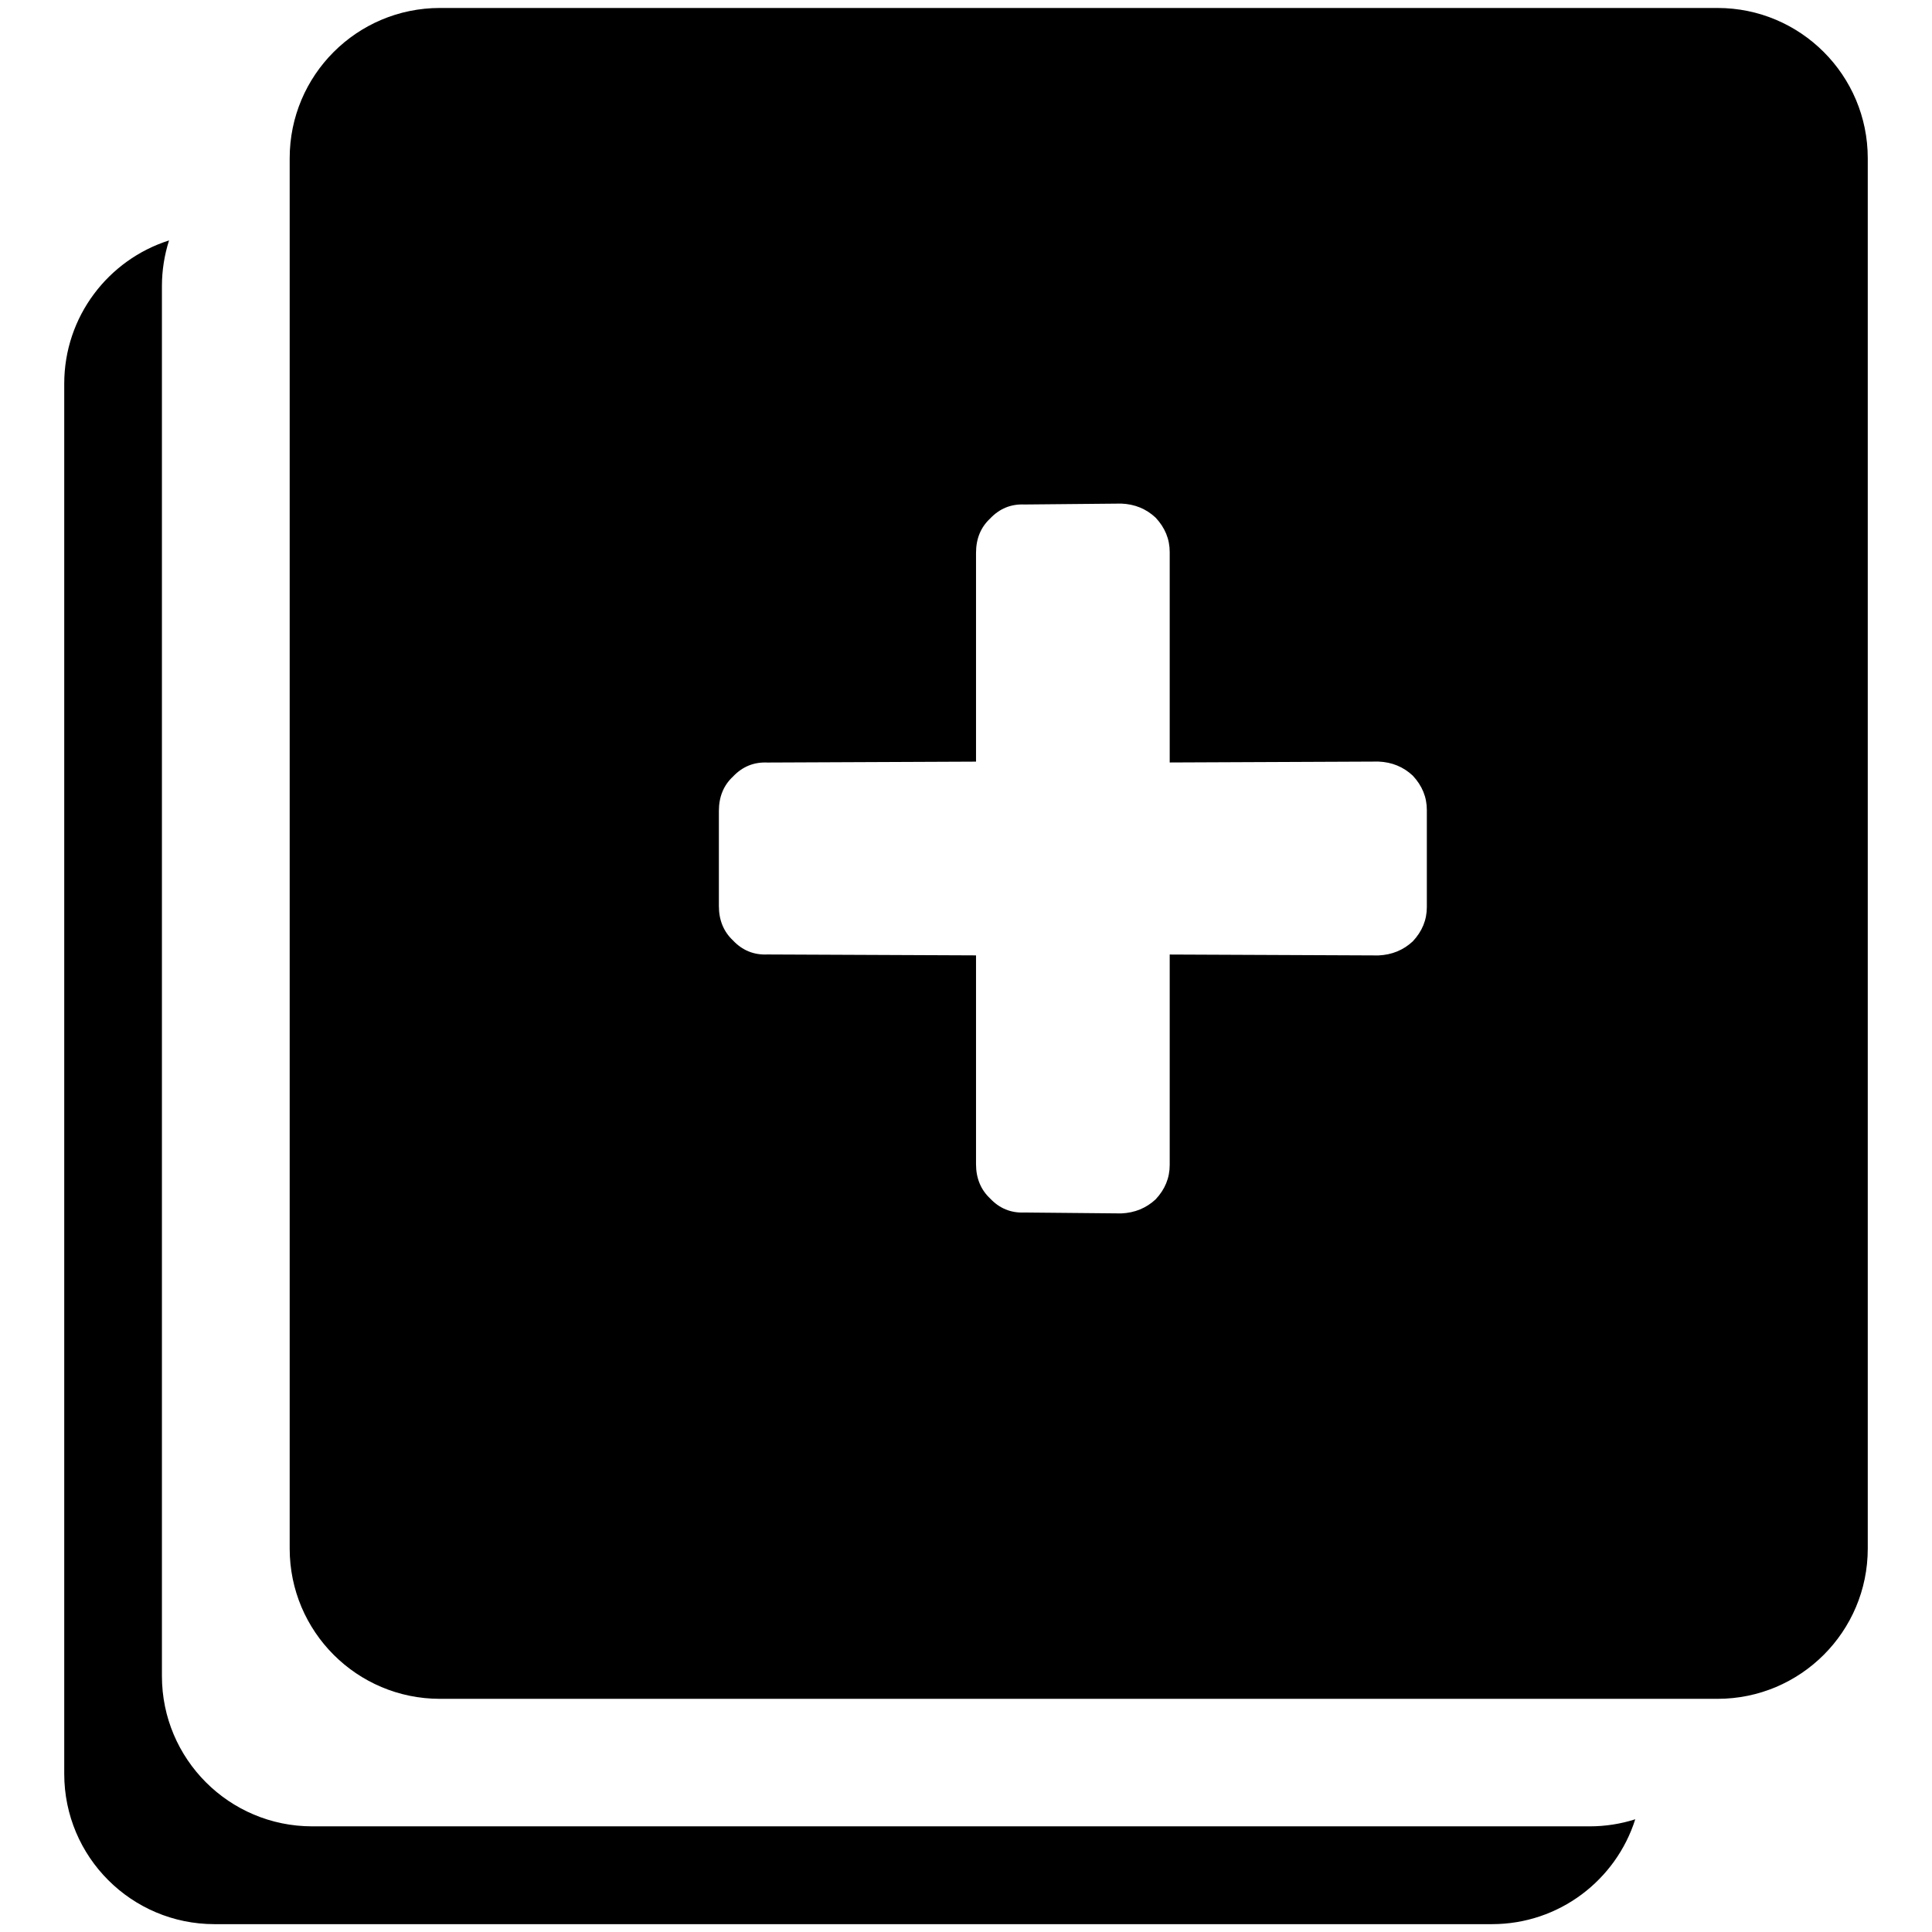 <!-- Generated by IcoMoon.io -->
<svg version="1.1" xmlns="http://www.w3.org/2000/svg" width="32" height="32" viewBox="0 0 32 32">
<title>untitled188</title>
<path d="M28.447 28.138h-21.16c-1.375 0-2.489-1.114-2.489-2.489v-23.028c0-1.375 1.114-2.489 2.489-2.489h21.16c1.375 0 2.489 1.115 2.489 2.489v23.028c0 1.375-1.114 2.489-2.489 2.489zM23.633 13.416c0-0.214-0.078-0.403-0.233-0.569-0.156-0.146-0.345-0.224-0.569-0.233l-3.457 0.015v-3.486c0-0.214-0.078-0.403-0.233-0.569-0.156-0.146-0.345-0.224-0.569-0.233l-1.604 0.015c-0.224-0.010-0.413 0.068-0.569 0.233-0.156 0.146-0.233 0.335-0.233 0.569v3.457l-3.457 0.015c-0.224-0.010-0.413 0.068-0.569 0.233-0.156 0.146-0.233 0.335-0.233 0.569v1.575c0 0.233 0.078 0.423 0.233 0.569 0.155 0.165 0.345 0.243 0.569 0.233l3.457 0.015v3.457c0 0.233 0.078 0.423 0.233 0.569 0.155 0.165 0.345 0.243 0.569 0.233l1.604 0.015c0.224-0.010 0.413-0.088 0.569-0.233 0.155-0.165 0.233-0.355 0.233-0.569v-3.486l3.457 0.015c0.224-0.010 0.413-0.088 0.569-0.233 0.155-0.165 0.233-0.355 0.233-0.569v-1.604zM5.171 30.25h21.16c0.263 0 0.516-0.041 0.754-0.117-0.319 1.007-1.261 1.737-2.373 1.737h-21.159c-1.375 0-2.489-1.114-2.489-2.489v-23.026c0-1.112 0.73-2.053 1.736-2.373-0.076 0.239-0.118 0.493-0.118 0.757v23.022c0 1.375 1.115 2.489 2.489 2.489z"></path>
</svg>
